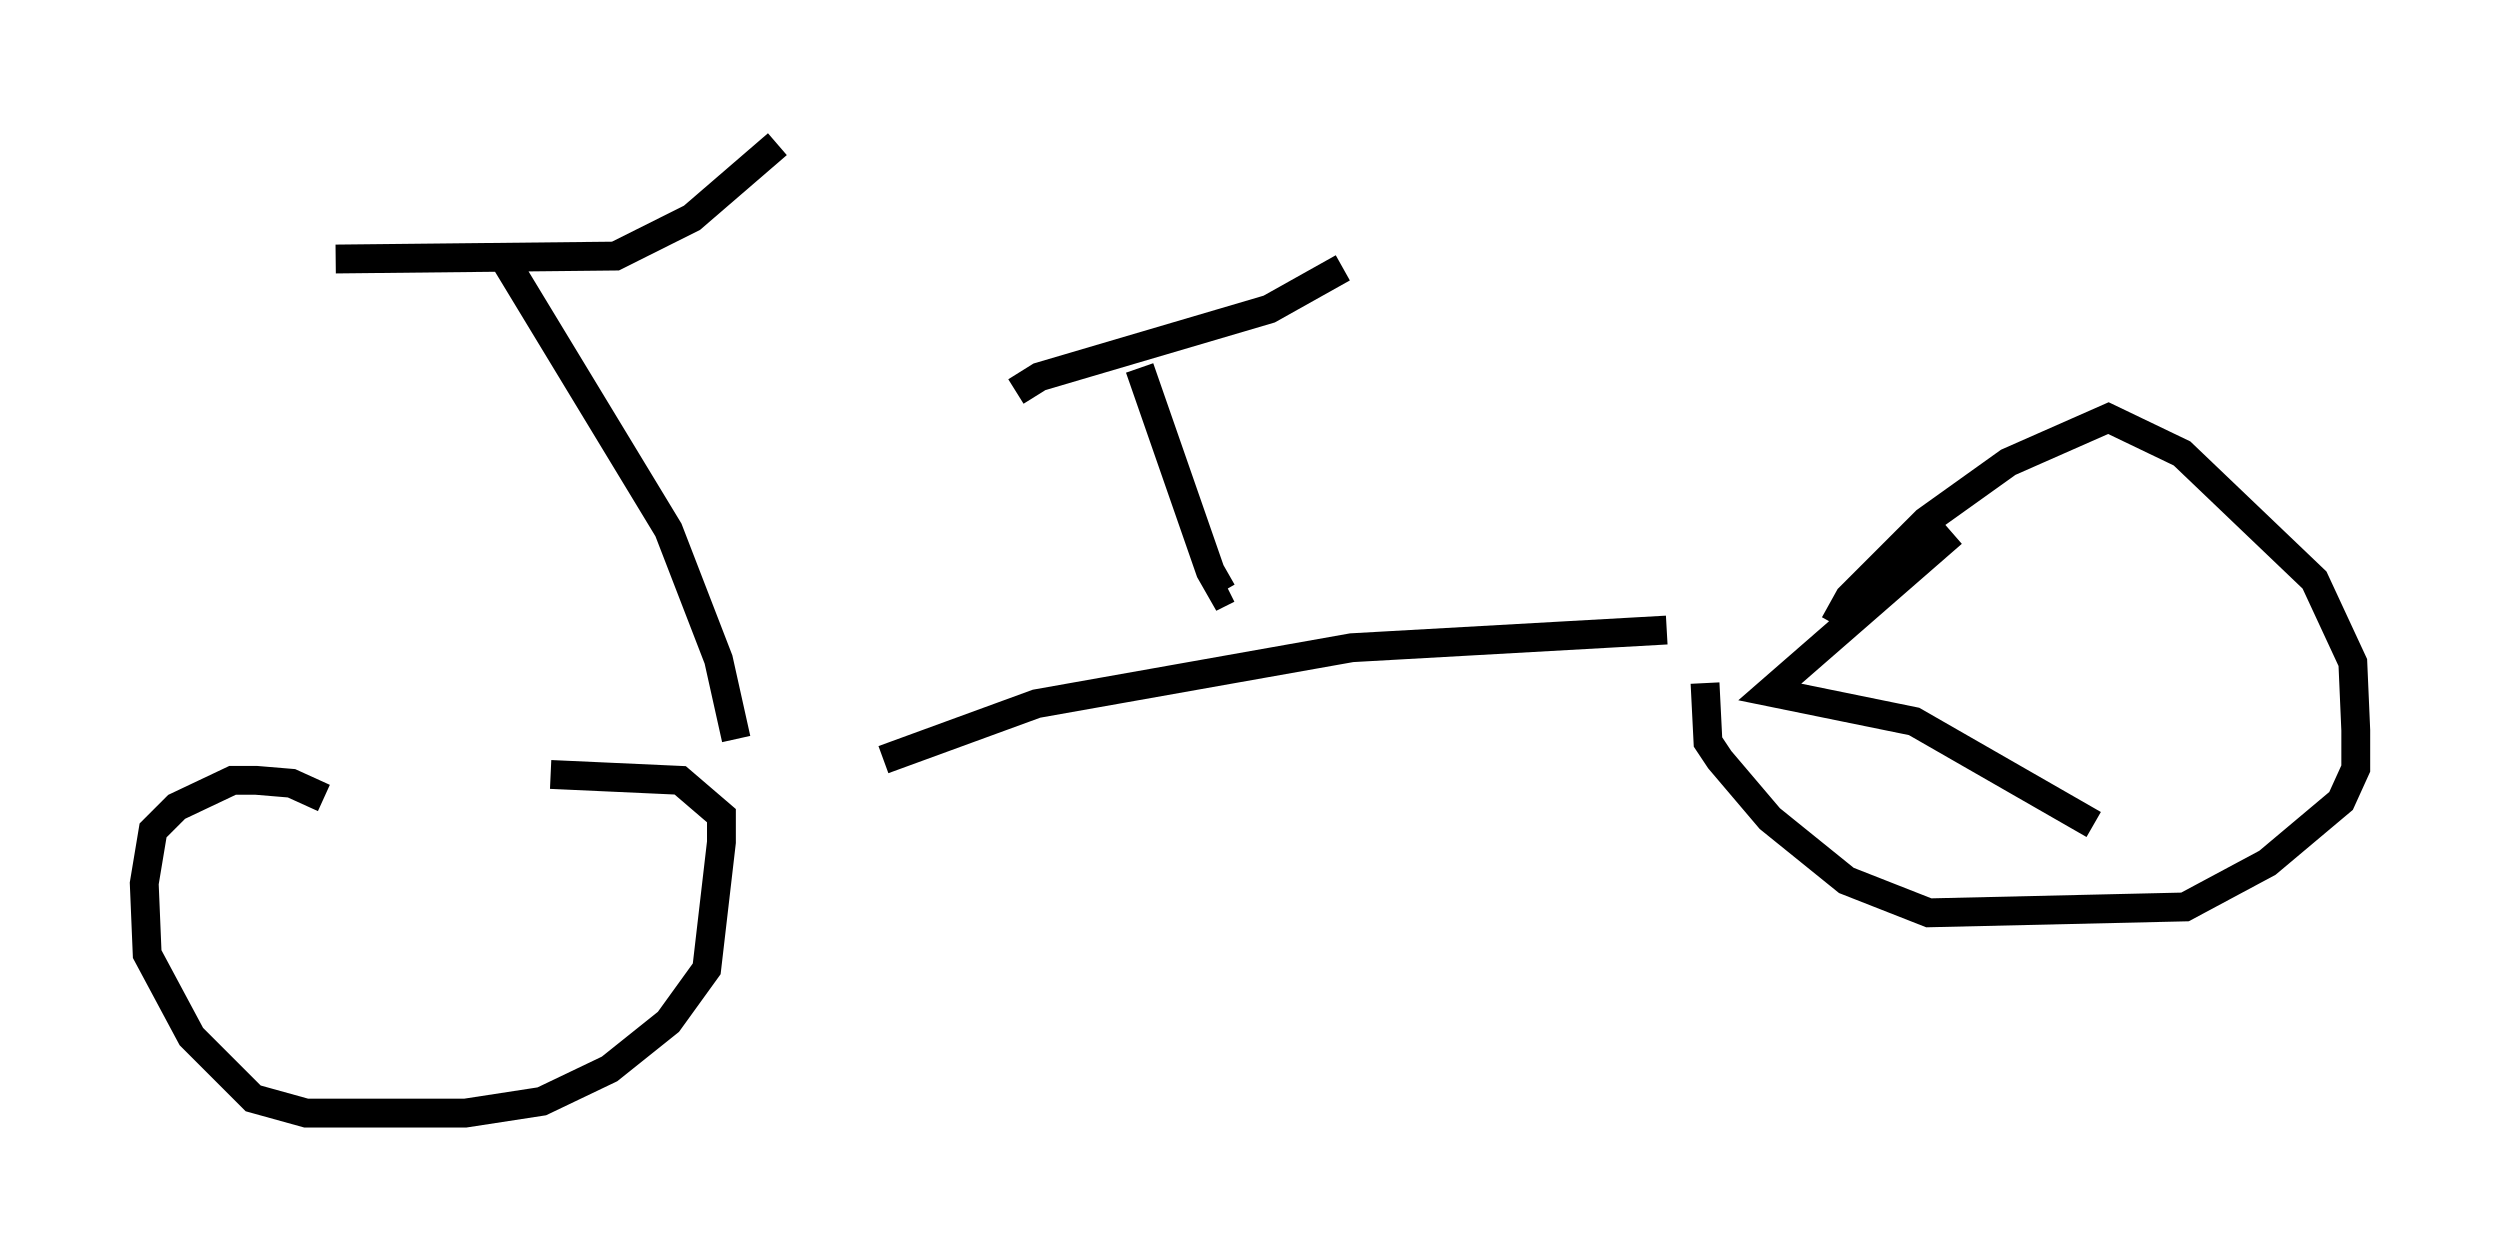 <?xml version="1.0" encoding="utf-8" ?>
<svg baseProfile="full" height="43.586" version="1.1" width="86.665" xmlns="http://www.w3.org/2000/svg" xmlns:ev="http://www.w3.org/2001/xml-events" xmlns:xlink="http://www.w3.org/1999/xlink"><defs /><rect fill="white" height="43.586" width="86.665" x="0" y="0" /><path d="M12.963, 28.99 m-1.735, -1.327 l-1.123, -0.51 -1.225, -0.102 l-0.817, 0.0 -1.94, 0.919 l-0.817, 0.817 -0.306, 1.838 l0.102, 2.45 1.531, 2.858 l2.144, 2.144 1.838, 0.51 l5.513, 0.0 2.654, -0.408 l2.348, -1.123 2.042, -1.633 l1.327, -1.838 0.51, -4.39 l0.0, -0.919 -1.429, -1.225 l-4.492, -0.204 m53.492, 1.735 l-6.227, -3.573 -5.002, -1.021 l6.329, -5.513 m-4.083, 3.165 l0.51, -0.919 2.654, -2.654 l2.858, -2.042 3.471, -1.531 l2.552, 1.225 4.594, 4.39 l1.327, 2.858 0.102, 2.348 l0.0, 1.327 -0.51, 1.123 l-2.552, 2.144 -2.858, 1.531 l-8.881, 0.204 -2.858, -1.123 l-2.654, -2.144 -1.735, -2.042 l-0.408, -0.613 -0.102, -2.042 m-28.482, 2.654 l5.308, -1.94 10.923, -1.94 l10.923, -0.613 m-18.273, -9.086 l2.45, 7.044 0.408, 0.715 l0.204, -0.102 m-7.35, -6.84 l0.817, -0.51 7.963, -2.348 l2.552, -1.429 m-21.029, 16.334 l-0.613, -2.756 -1.735, -4.492 l-5.819, -9.596 m-5.717, 0.204 l9.698, -0.102 2.654, -1.327 l2.96, -2.552 " fill="none" stroke="black" stroke-width="1" /></svg>